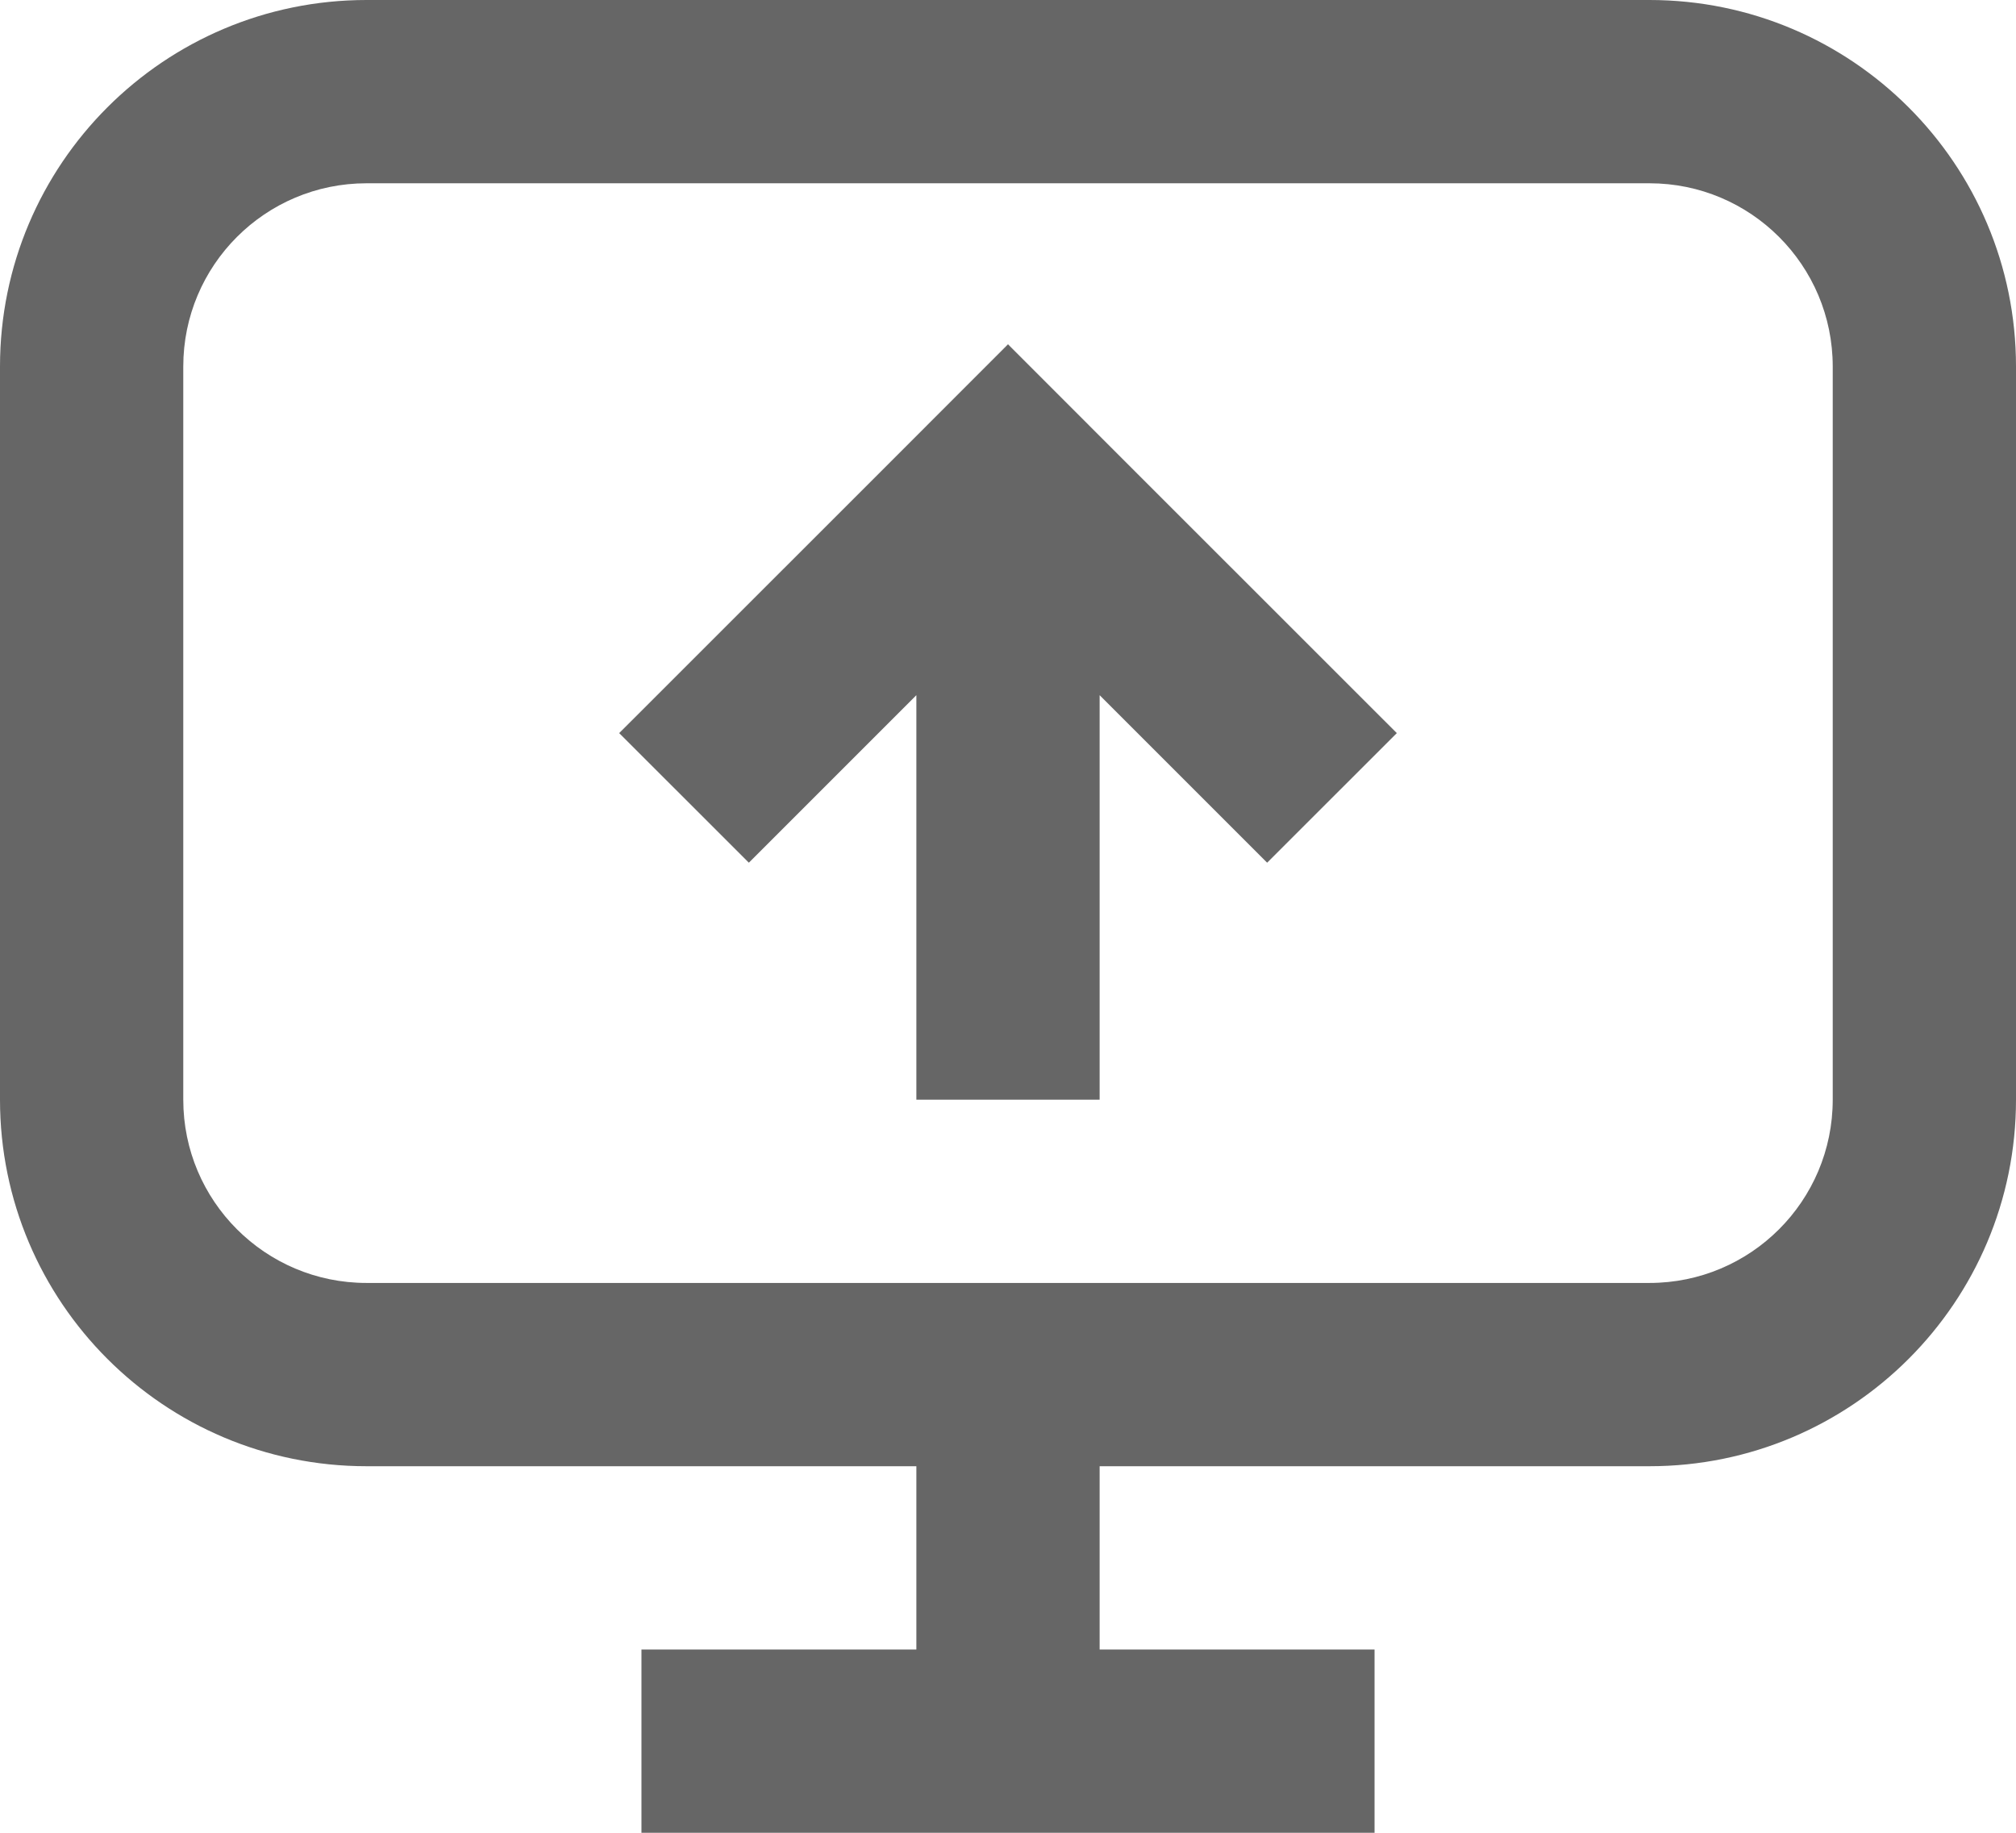 <svg width="22" height="20" viewBox="0 0 22 20" fill="none" xmlns="http://www.w3.org/2000/svg">
<path fill-rule="evenodd" clip-rule="evenodd" d="M4 2H18C19.105 2 20 2.895 20 4V12C20 13.105 19.105 14 18 14H4C2.895 14 2 13.105 2 12V4C2 2.895 2.895 2 4 2ZM0 4C0 1.791 1.791 0 4 0H18C20.209 0 22 1.791 22 4V12C22 14.209 20.209 16 18 16H12V18H15V20H7V18H10V16H4C1.791 16 0 14.209 0 12V4ZM9.586 5.172L6.757 8L8.172 9.414L10 7.586V12H12L12 7.586L13.828 9.414L15.243 8L12.414 5.172L11 3.757L9.586 5.172Z" fill="black" fill-opacity="0.6"/>
</svg>

